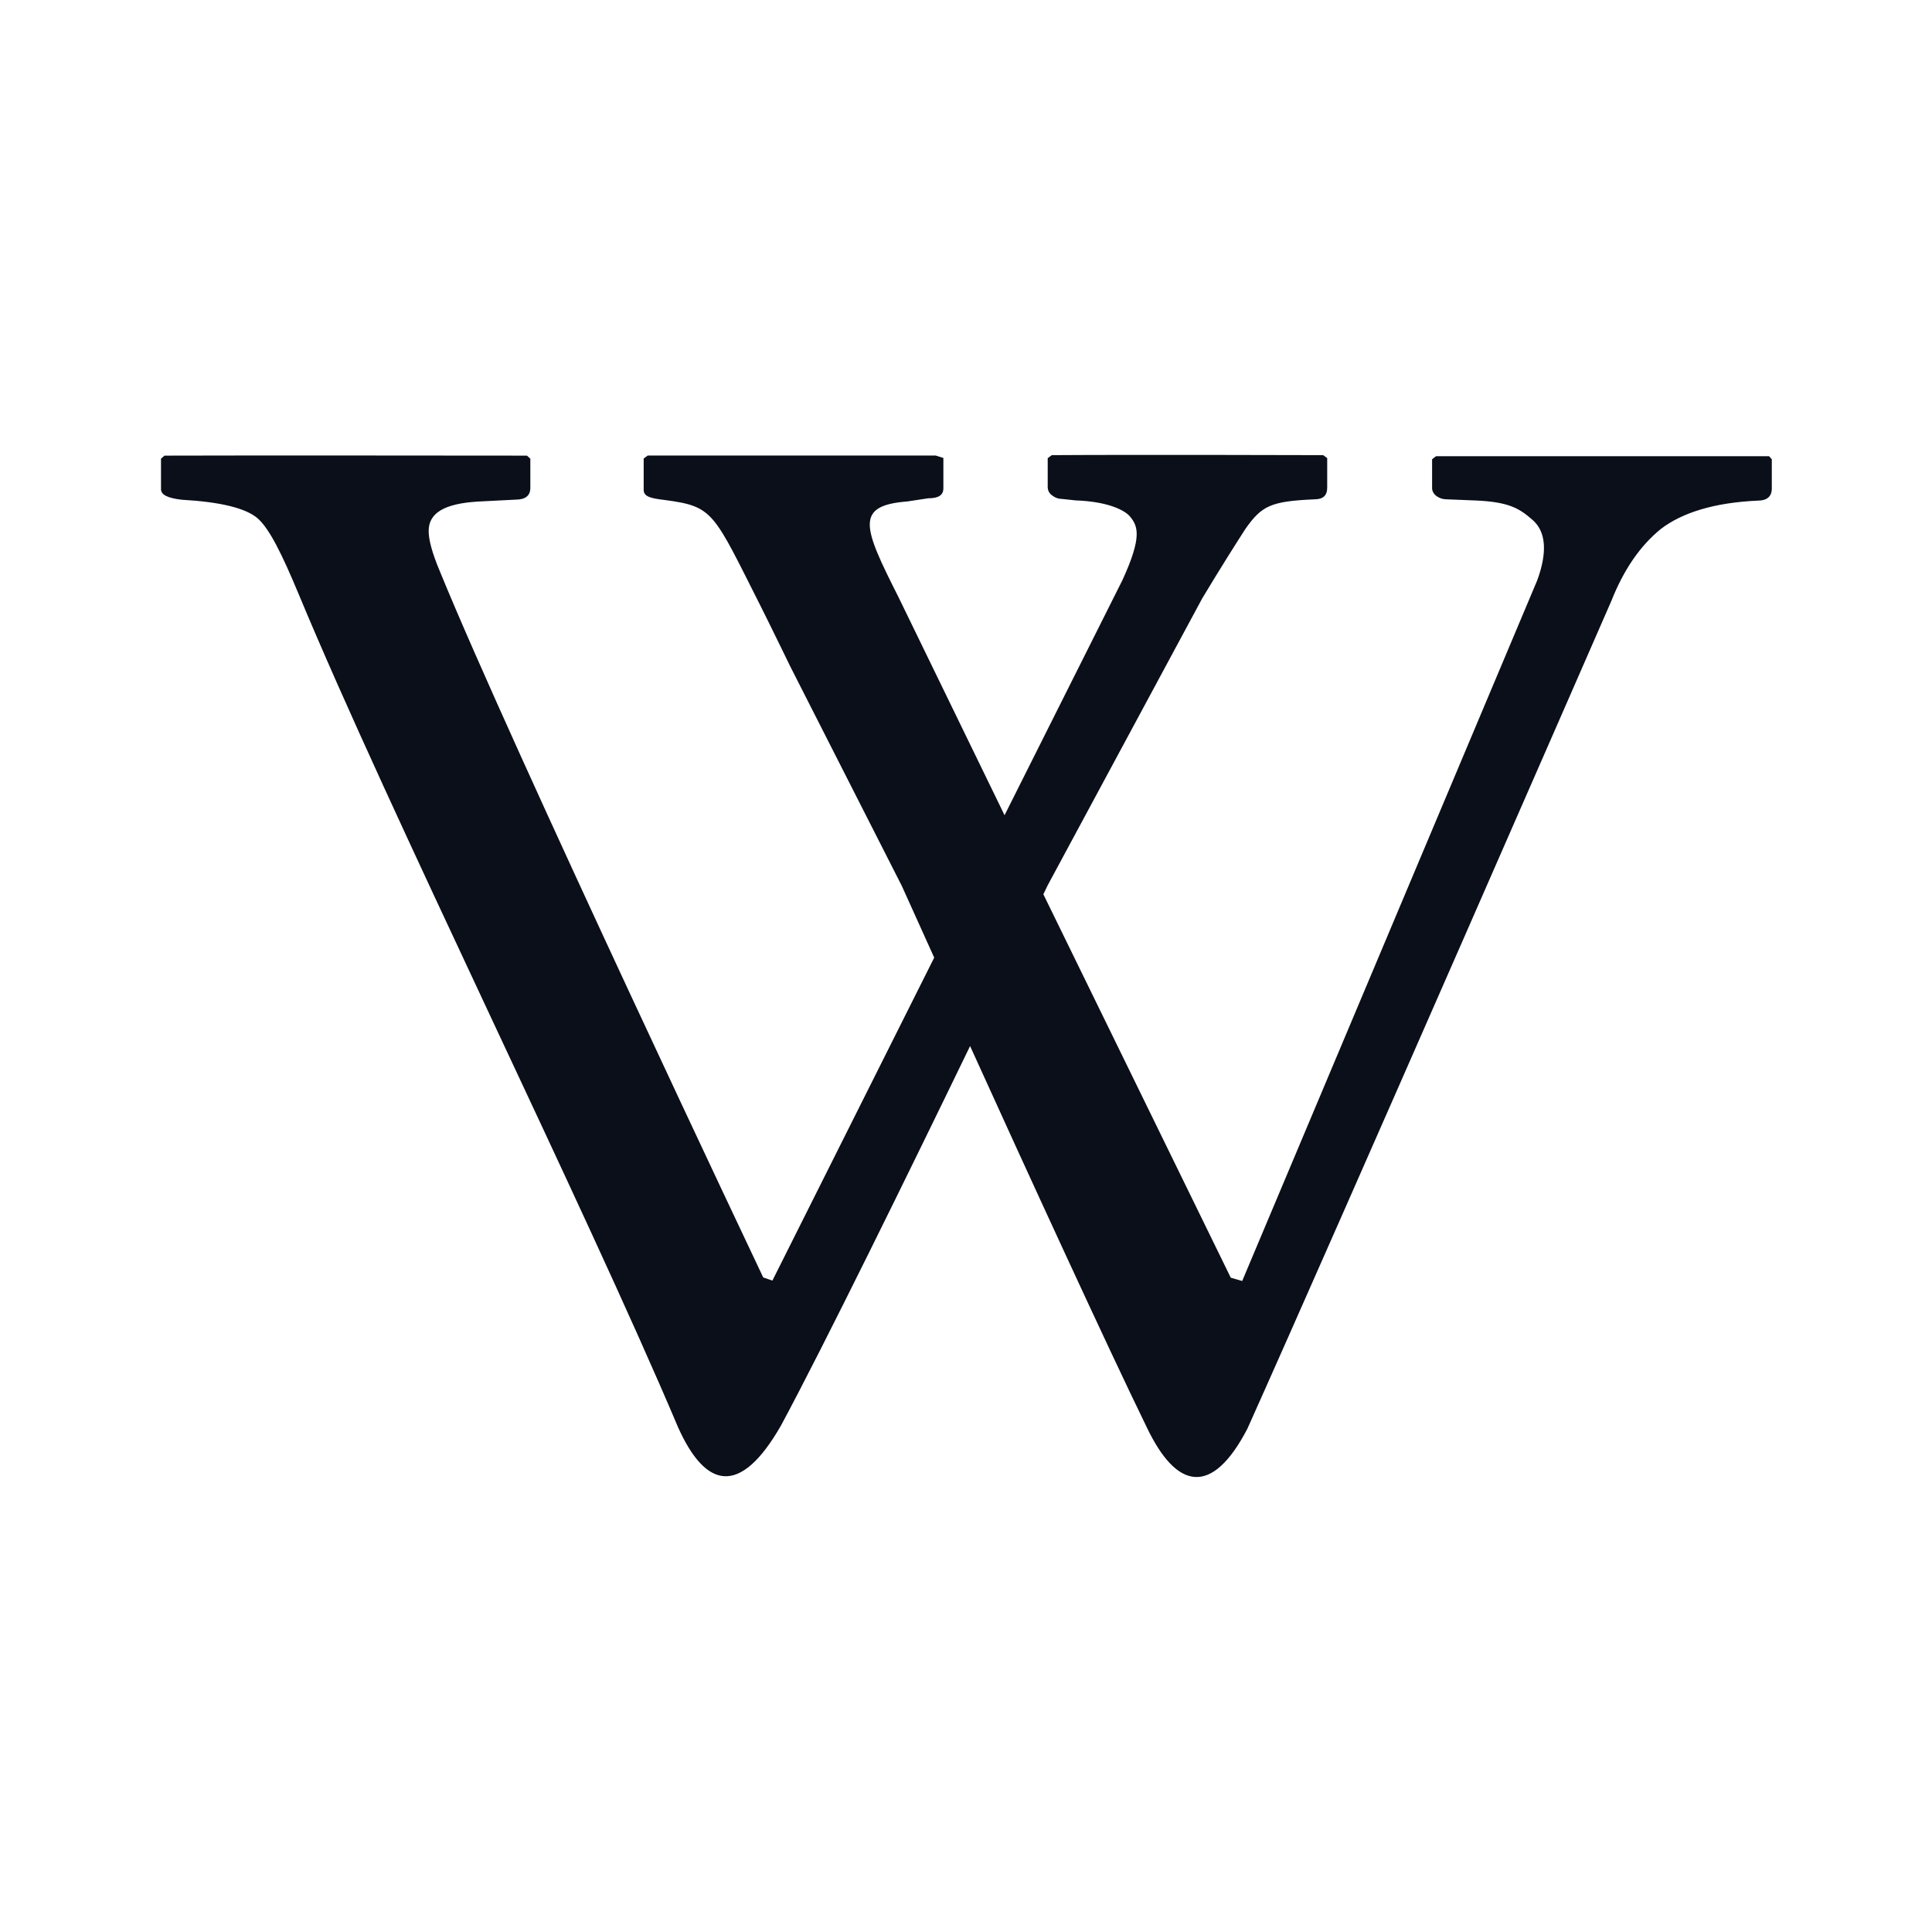 <svg width="24" height="24" viewBox="0 0 24 24" fill="none" xmlns="http://www.w3.org/2000/svg">
<path d="M12.081 12.932C11.301 14.543 10.232 16.724 9.702 17.708C9.189 18.604 8.762 18.484 8.424 17.732C7.252 14.962 4.844 10.107 3.712 7.385C3.503 6.883 3.345 6.562 3.196 6.435C3.045 6.31 2.734 6.235 2.26 6.208C2.086 6.189 2 6.147 2 6.077V5.698L2.043 5.66C2.814 5.656 6.546 5.66 6.546 5.66L6.588 5.698V6.06C6.588 6.16 6.525 6.207 6.4 6.207L5.93 6.231C5.527 6.257 5.325 6.368 5.325 6.596C5.325 6.708 5.369 6.871 5.464 7.097C6.366 9.303 9.481 15.869 9.481 15.869L9.595 15.908L11.605 11.896L11.203 11.006L9.82 8.285C9.82 8.285 9.555 7.74 9.463 7.558C8.856 6.355 8.87 6.293 8.257 6.211C8.084 6.191 7.996 6.169 7.996 6.086V5.696L8.046 5.659H11.624L11.719 5.689V6.065C11.719 6.153 11.656 6.19 11.53 6.19L11.273 6.229C10.613 6.28 10.722 6.547 11.16 7.415L12.479 10.127L13.944 7.205C14.188 6.672 14.138 6.537 14.037 6.416C13.979 6.346 13.782 6.231 13.36 6.216L13.192 6.198C13.149 6.198 13.11 6.185 13.071 6.155C13.034 6.13 13.015 6.092 13.015 6.048V5.691L13.066 5.654C14.106 5.647 16.437 5.654 16.437 5.654L16.487 5.691V6.055C16.487 6.156 16.437 6.203 16.326 6.203C15.787 6.227 15.674 6.282 15.472 6.569C15.372 6.723 15.159 7.059 14.934 7.434L13.015 10.997L12.961 11.109L15.289 15.872L15.431 15.913L19.096 7.209C19.225 6.857 19.203 6.607 19.043 6.463C18.878 6.319 18.754 6.235 18.327 6.217L17.977 6.203C17.926 6.203 17.889 6.192 17.85 6.166C17.814 6.142 17.79 6.103 17.79 6.066V5.705L17.839 5.667H21.976L22.01 5.705V6.069C22.01 6.169 21.948 6.219 21.836 6.219C21.295 6.243 20.896 6.369 20.633 6.57C20.37 6.783 20.168 7.084 20.019 7.46C20.019 7.46 16.648 15.18 15.495 17.749C15.057 18.589 14.617 18.514 14.242 17.723C13.765 16.746 12.764 14.567 12.036 12.962L12.081 12.932Z" fill="#0B0F19"/>
</svg>
